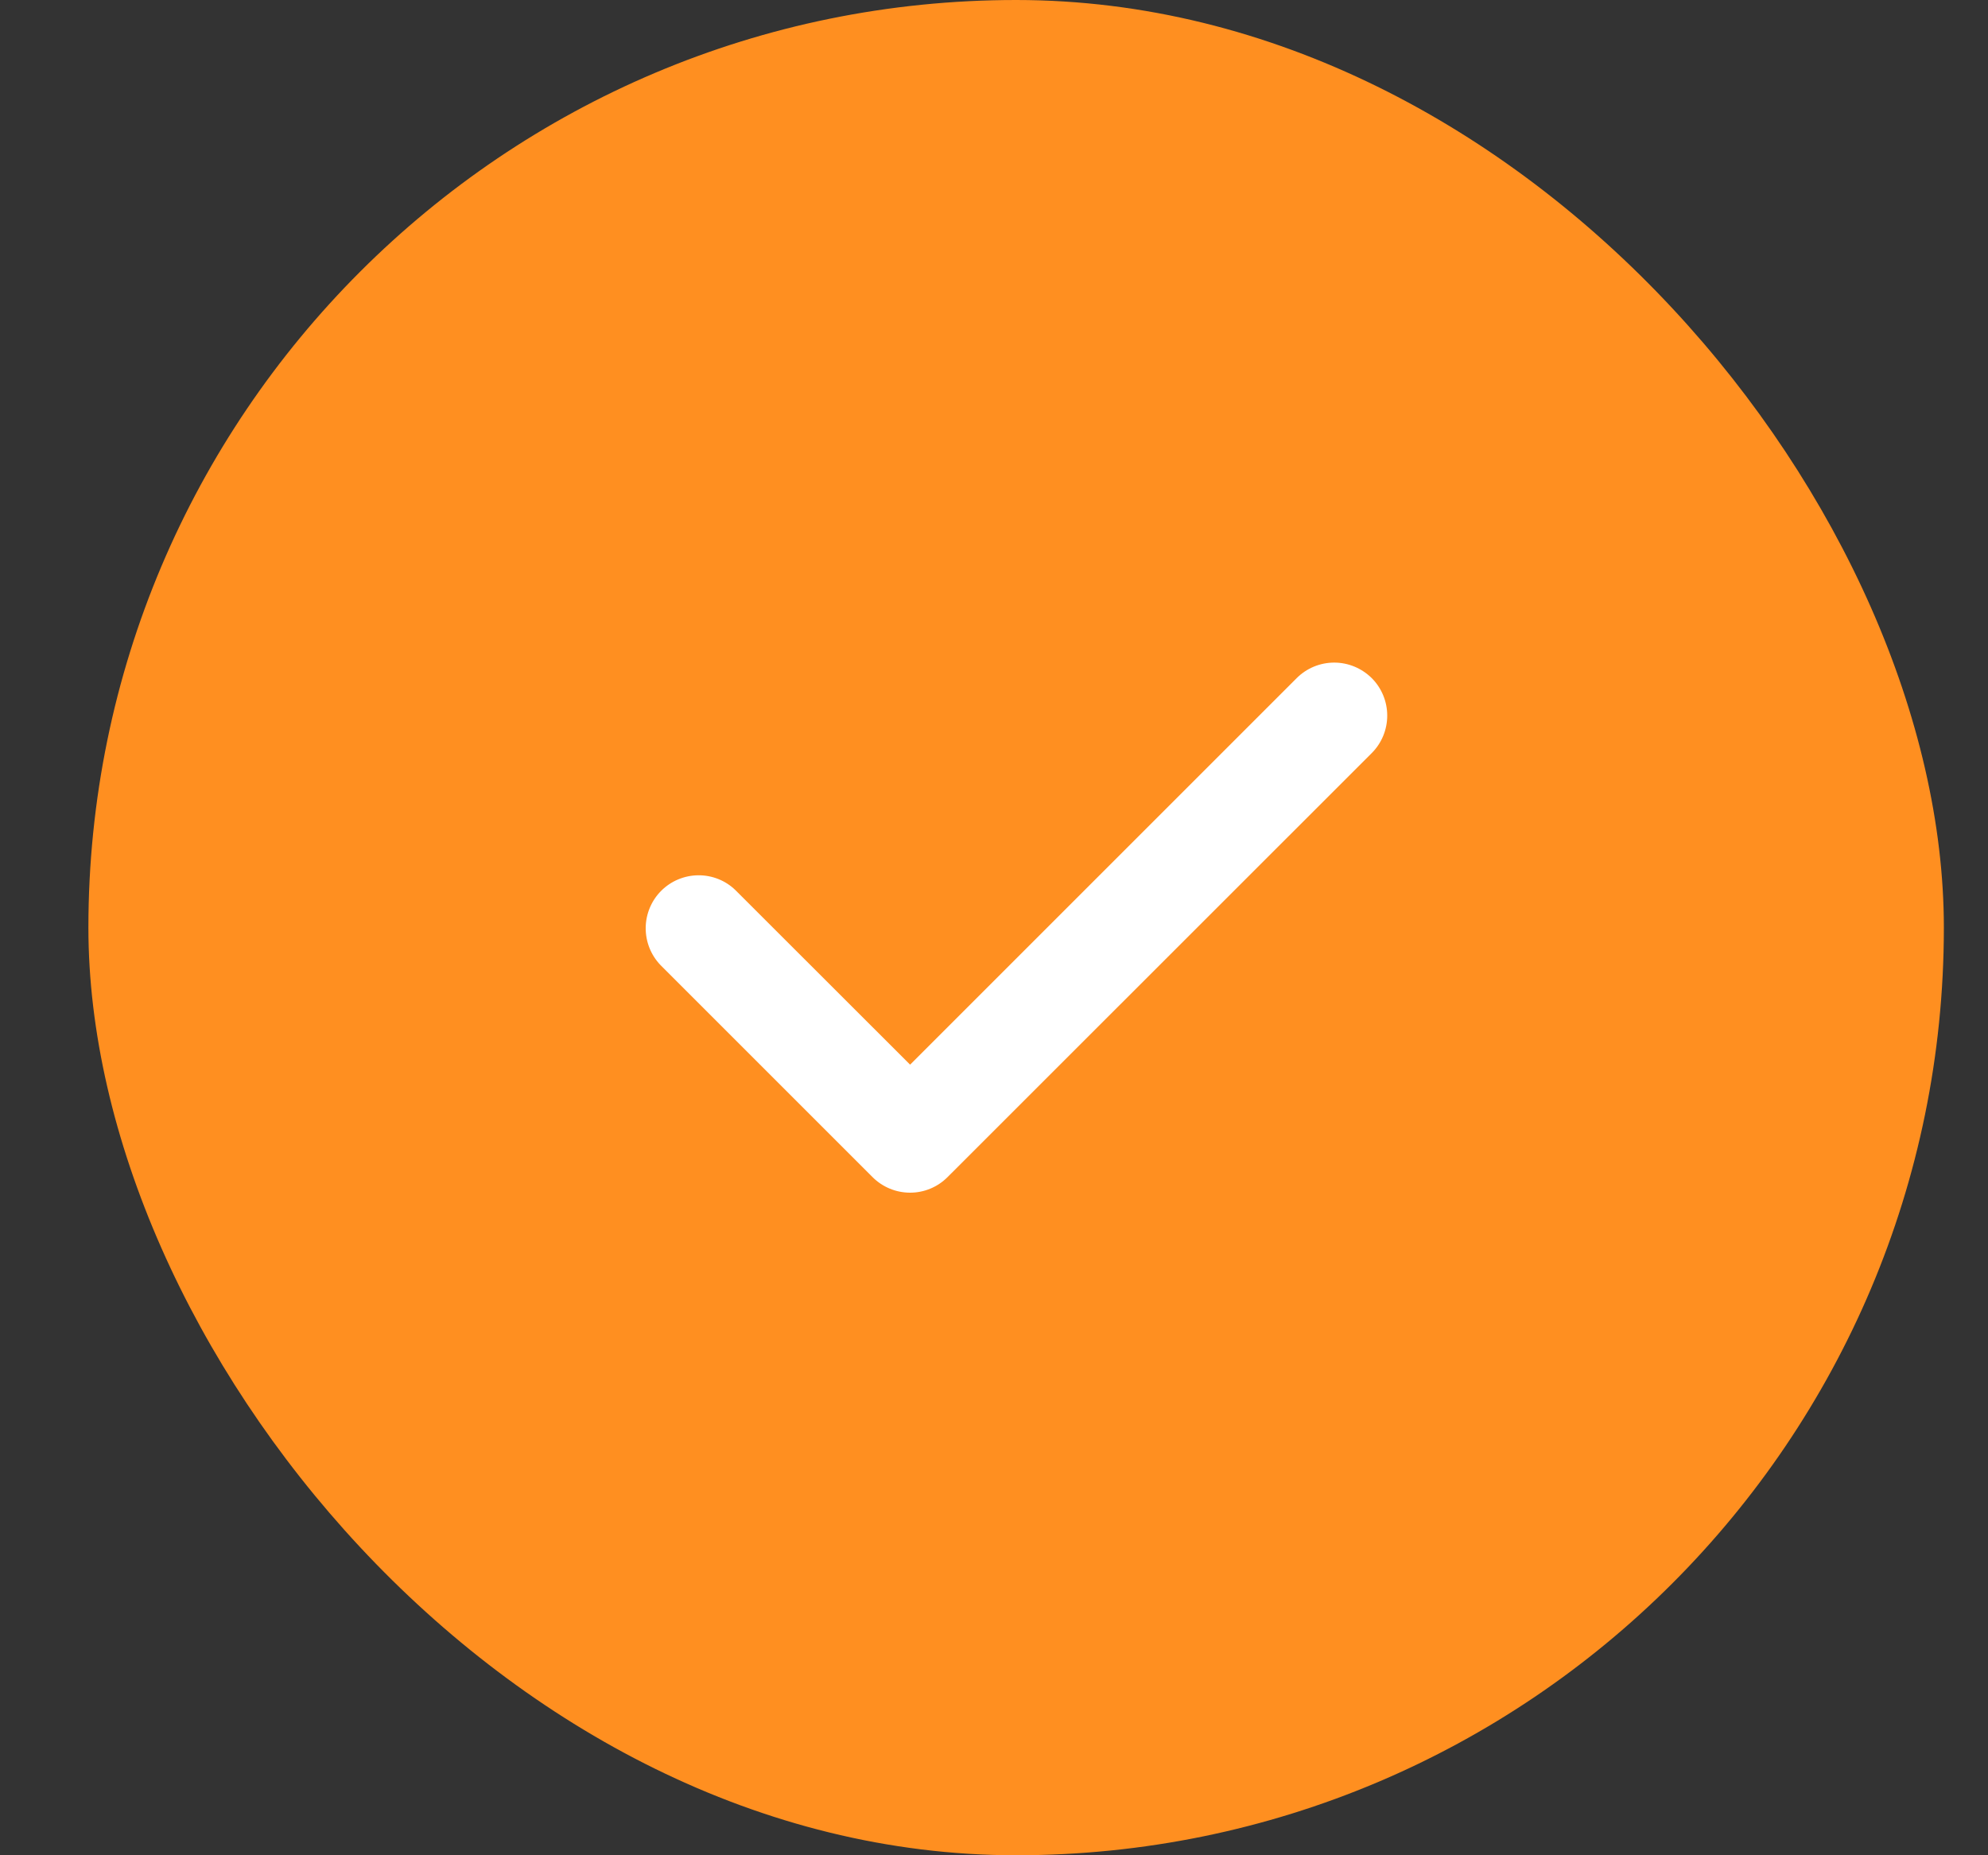 <svg width="15" height="14" viewBox="0 0 15 14" fill="none" xmlns="http://www.w3.org/2000/svg">
<rect x="0" y="0" width="15" height="14" fill="#333333" stroke="none"/>
<rect x="0.667" width="14" height="14" rx="7" fill="#FF8F20"/>
<path fill-rule="evenodd" clip-rule="evenodd" d="M10.35 5.117C10.425 5.192 10.467 5.294 10.467 5.4C10.467 5.506 10.425 5.608 10.35 5.683L7.149 8.883C7.074 8.958 6.973 9 6.867 9C6.761 9 6.659 8.958 6.584 8.883L4.984 7.283C4.911 7.207 4.871 7.106 4.872 7.001C4.873 6.896 4.915 6.796 4.989 6.722C5.063 6.648 5.163 6.606 5.268 6.605C5.373 6.604 5.474 6.644 5.549 6.717L6.867 8.034L9.784 5.117C9.859 5.042 9.961 5 10.067 5C10.173 5 10.274 5.042 10.35 5.117Z" fill="white"/>
</svg>
